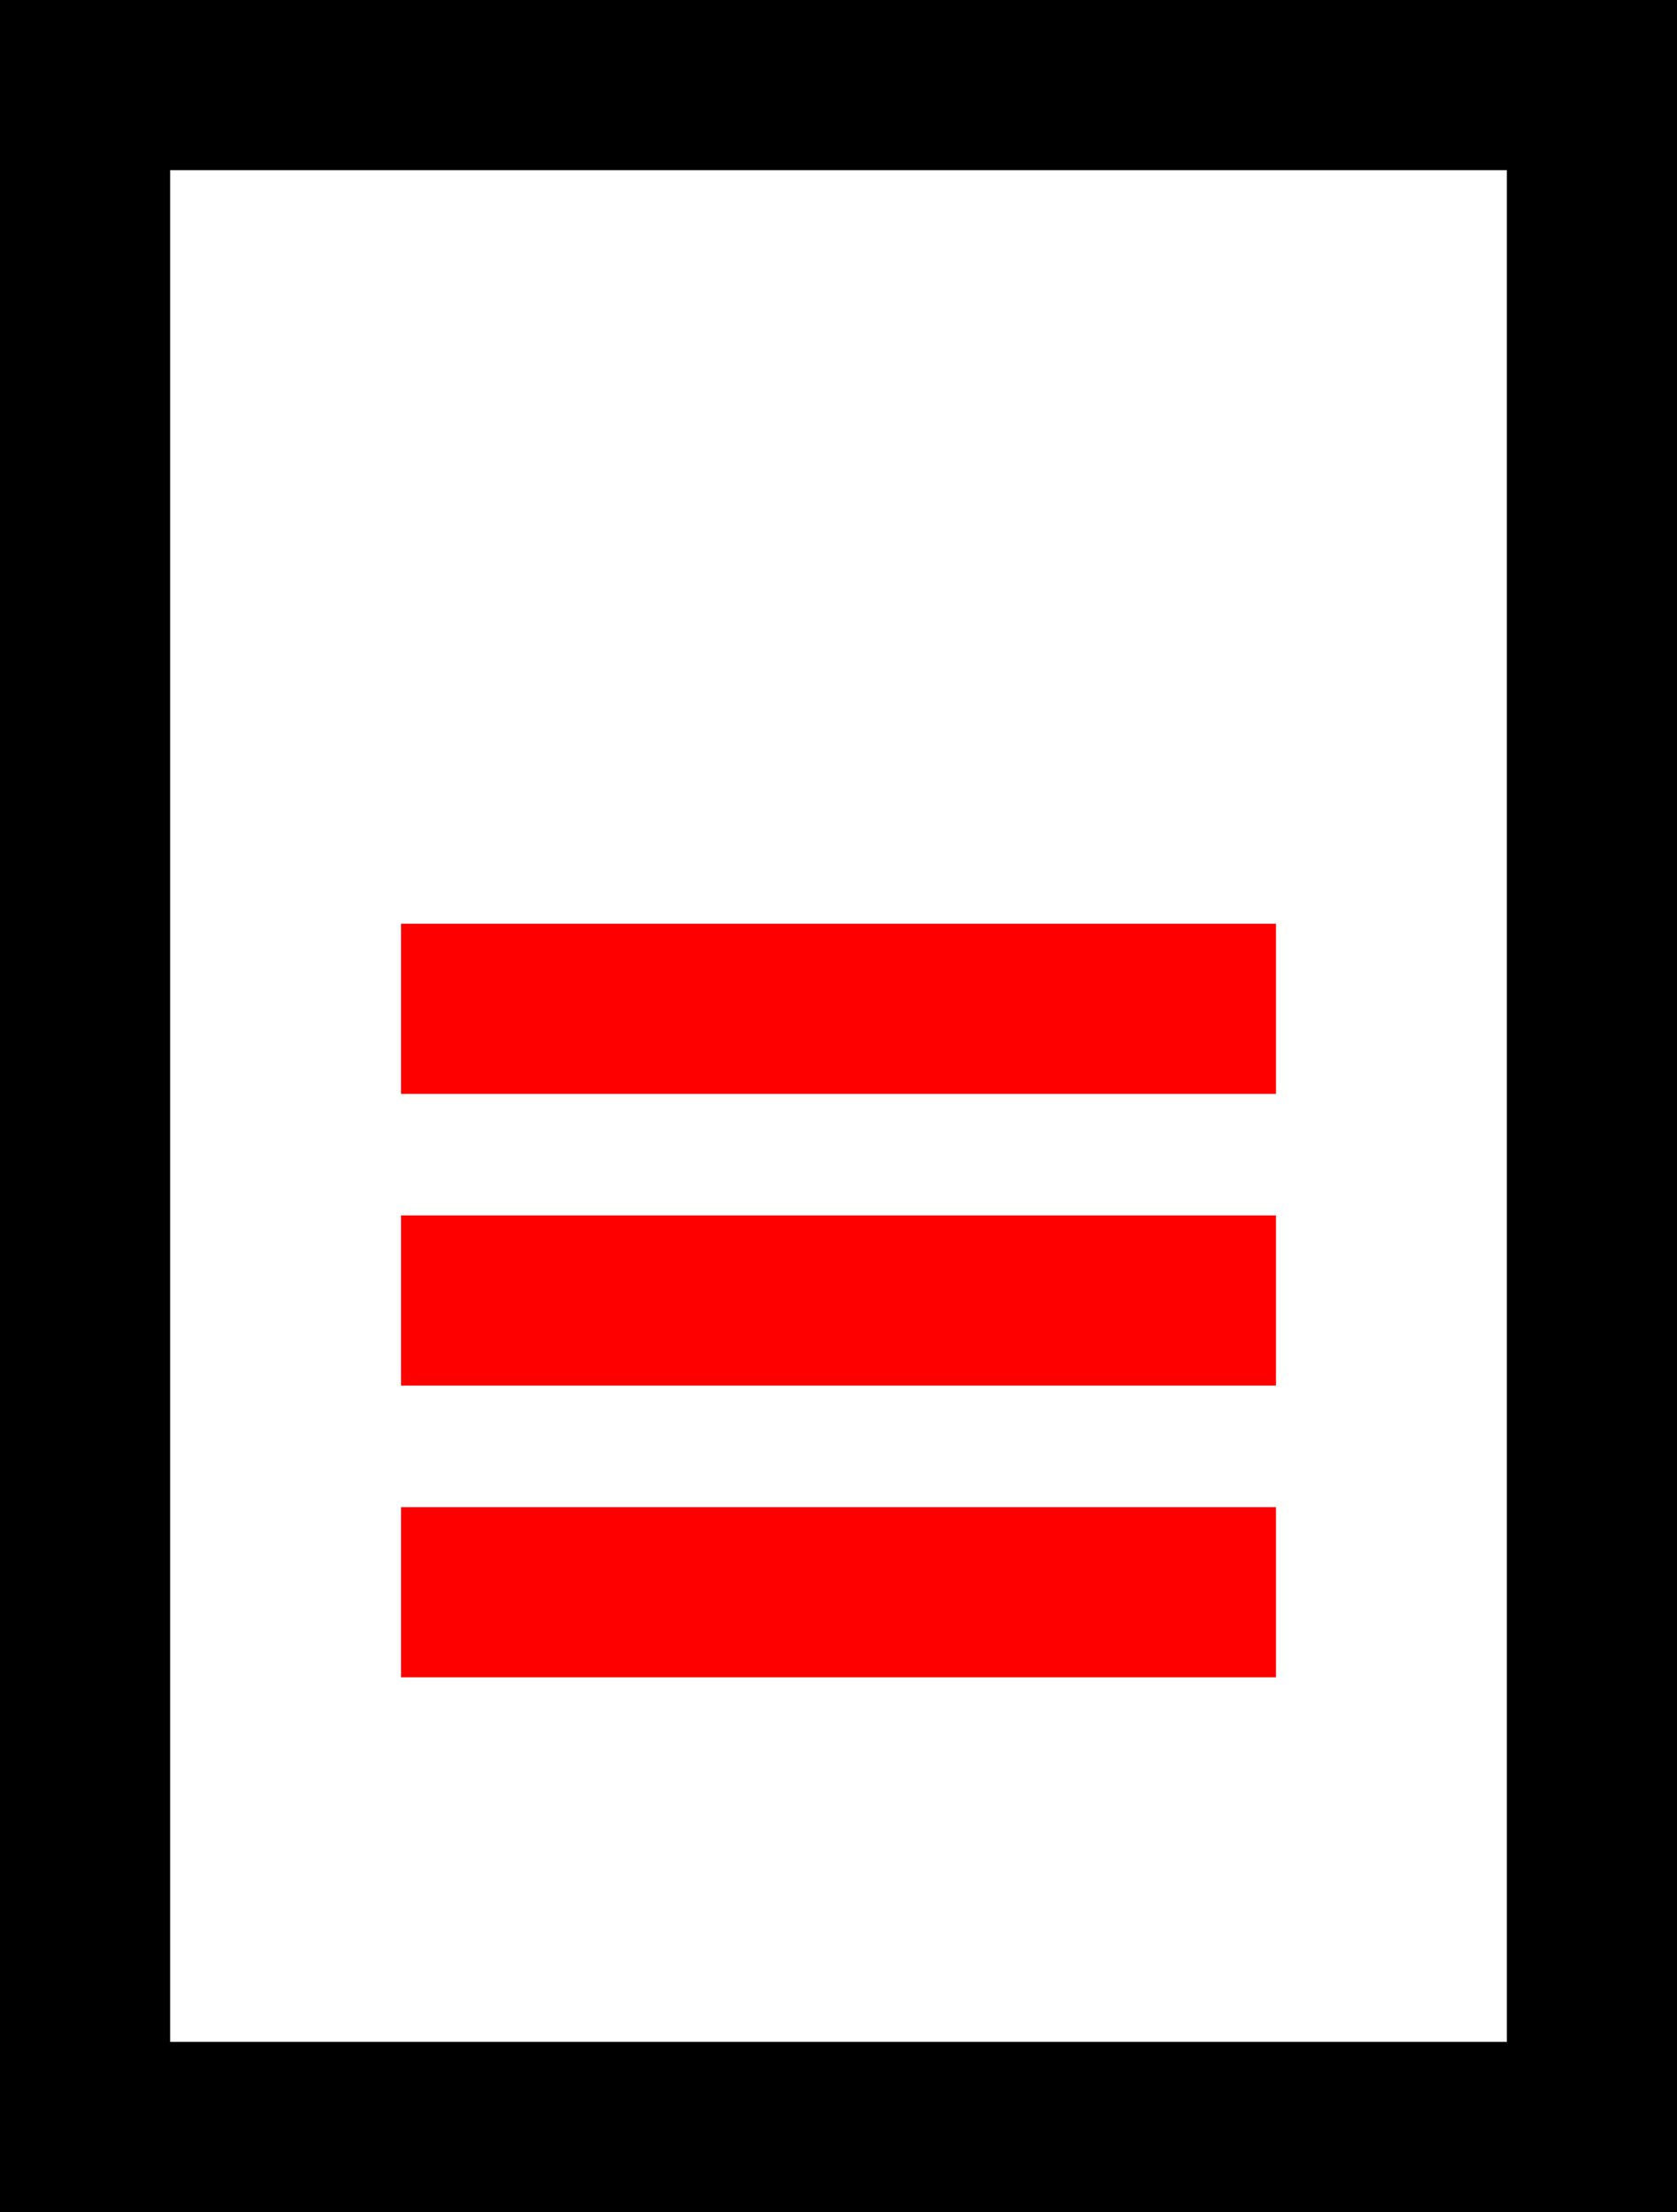 <?xml version="1.0" encoding="UTF-8" standalone="no"?>
<!-- Created with Inkscape (http://www.inkscape.org/) -->

<svg
   xmlns:svg="http://www.w3.org/2000/svg"
   xmlns="http://www.w3.org/2000/svg"
   xmlns:xlink="http://www.w3.org/1999/xlink"
   version="1.0"
   width="34.5"
   height="45.5"
   id="svg2">
  <rect width="100%" height="100%" fill="#333333" stroke="none"/>
  <defs
     id="defs5">
    <linearGradient
       id="linearGradient3166">
      <stop
         id="stop3168"
         style="stop-color:#ffffff;stop-opacity:1"
         offset="0" />
      <stop
         id="stop3170"
         style="stop-color:#ffff00;stop-opacity:1"
         offset="1" />
    </linearGradient>
    <linearGradient
       x1="0.943"
       y1="-31.67"
       x2="104.377"
       y2="20.434"
       id="linearGradient3172"
       xlink:href="#linearGradient3166"
       gradientUnits="userSpaceOnUse"
       gradientTransform="matrix(0.708,0,0,1.001,0.134,32.632)" />
  </defs>
  <rect
     width="31"
     height="42"
     x="1.75"
     y="1.75"
     id="rect2391"
     style="fill:#ffffff;fill-opacity:1;stroke:#000000;stroke-width:3.5;stroke-linecap:round;stroke-linejoin:miter;stroke-miterlimit:4;stroke-opacity:1;stroke-dasharray:none" />
  <path
     d="m 10,26.75 c 14.5,0 14.5,0 14.5,0"
     id="path3163"
     style="fill:none;stroke:#ff0000;stroke-width:3.5;stroke-linecap:square;stroke-linejoin:miter;stroke-miterlimit:4;stroke-opacity:1;stroke-dasharray:none" />
  <path
     d="m 10,32.75 c 14.5,0 14.5,0 14.5,0"
     id="path3165"
     style="fill:none;stroke:#ff0000;stroke-width:3.5;stroke-linecap:square;stroke-linejoin:miter;stroke-miterlimit:4;stroke-opacity:1;stroke-dasharray:none" />
  <path
     d="m 10,20.75 c 14.5,0 14.5,0 14.5,0"
     id="path3167"
     style="fill:none;stroke:#ff0000;stroke-width:3.5;stroke-linecap:square;stroke-linejoin:miter;stroke-miterlimit:4;stroke-opacity:1;stroke-dasharray:none" />
</svg>
